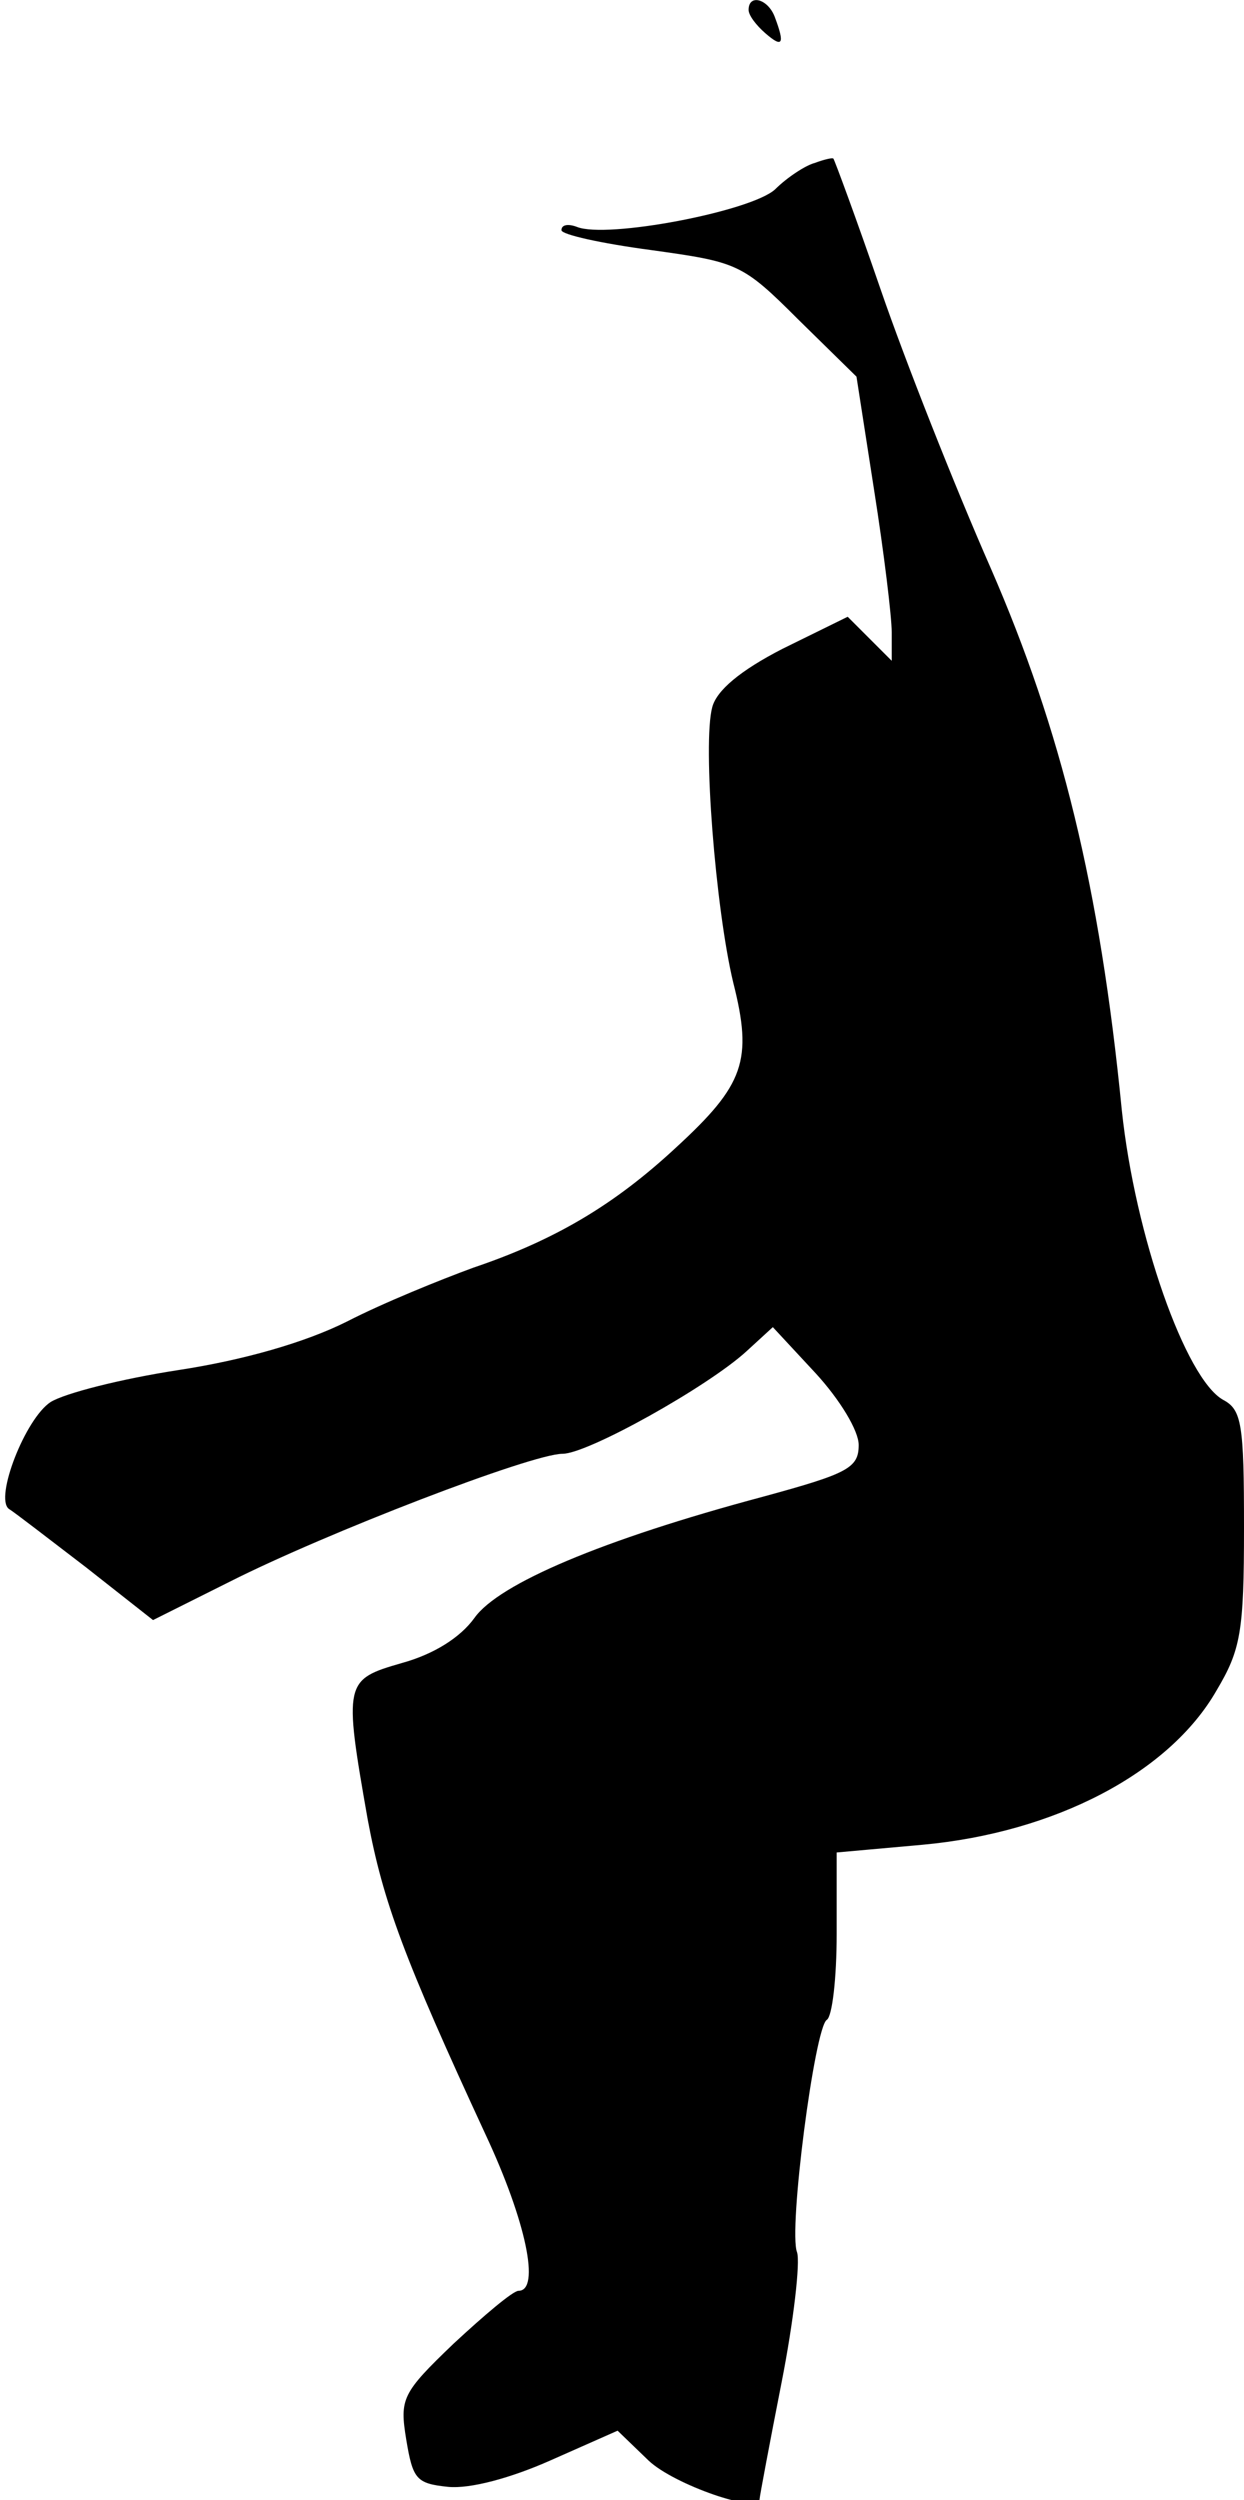 <?xml version="1.0" standalone="no"?>
<!DOCTYPE svg PUBLIC "-//W3C//DTD SVG 20010904//EN"
 "http://www.w3.org/TR/2001/REC-SVG-20010904/DTD/svg10.dtd">
<svg version="1.0" xmlns="http://www.w3.org/2000/svg"
 width="113pt" height="227pt" viewBox="0 0 113 227"
 preserveAspectRatio="xMidYMid meet">
<g transform="translate(0,227) scale(0.1,-0.1)"
fill="#000000" stroke="none">
<path fill="#000000" stroke="none" d="M680 2261 c0 -5 7 -14 15 -21 16 -14
18 -10 9 14 -6 17 -24 22 -24 7z"/>
<path fill="#000000" stroke="none" d="M740 2122 c-8 -2 -25 -13 -36 -24 -22
-20 -153 -45 -180 -34 -8 3 -14 2 -14 -3 0 -4 36 -12 81 -18 79 -11 83 -12
134 -63 l53 -52 16 -103 c9 -57 16 -115 16 -129 l0 -26 -20 20 -20 20 -59 -29
c-39 -20 -60 -38 -64 -53 -9 -33 3 -183 19 -250 18 -71 10 -93 -52 -150 -56
-52 -110 -84 -184 -109 -30 -11 -82 -32 -115 -49 -38 -19 -94 -35 -153 -44
-52 -8 -103 -21 -116 -29 -23 -15 -51 -87 -38 -97 5 -3 36 -27 70 -53 l61 -48
70 35 c87 44 274 116 302 116 23 0 132 61 167 93 l24 22 39 -42 c22 -24 39
-52 39 -65 0 -21 -10 -26 -87 -47 -146 -39 -240 -79 -262 -110 -13 -18 -37
-33 -66 -41 -52 -15 -53 -17 -31 -142 14 -75 33 -126 107 -286 37 -79 50 -142
30 -142 -5 0 -31 -22 -59 -48 -47 -45 -49 -50 -43 -87 6 -36 9 -40 38 -43 20
-2 57 8 93 24 l61 27 28 -27 c23 -22 101 -49 101 -35 0 2 9 50 20 106 11 56
17 109 14 118 -8 20 16 204 27 211 5 3 9 38 9 78 l0 74 78 7 c120 11 224 65
267 140 22 37 25 53 25 148 0 94 -2 107 -19 116 -34 19 -80 149 -92 263 -20
203 -55 345 -119 492 -33 75 -78 189 -100 253 -22 64 -42 118 -43 119 -1 1 -9
-1 -17 -4z"/>
</g>
</svg>
